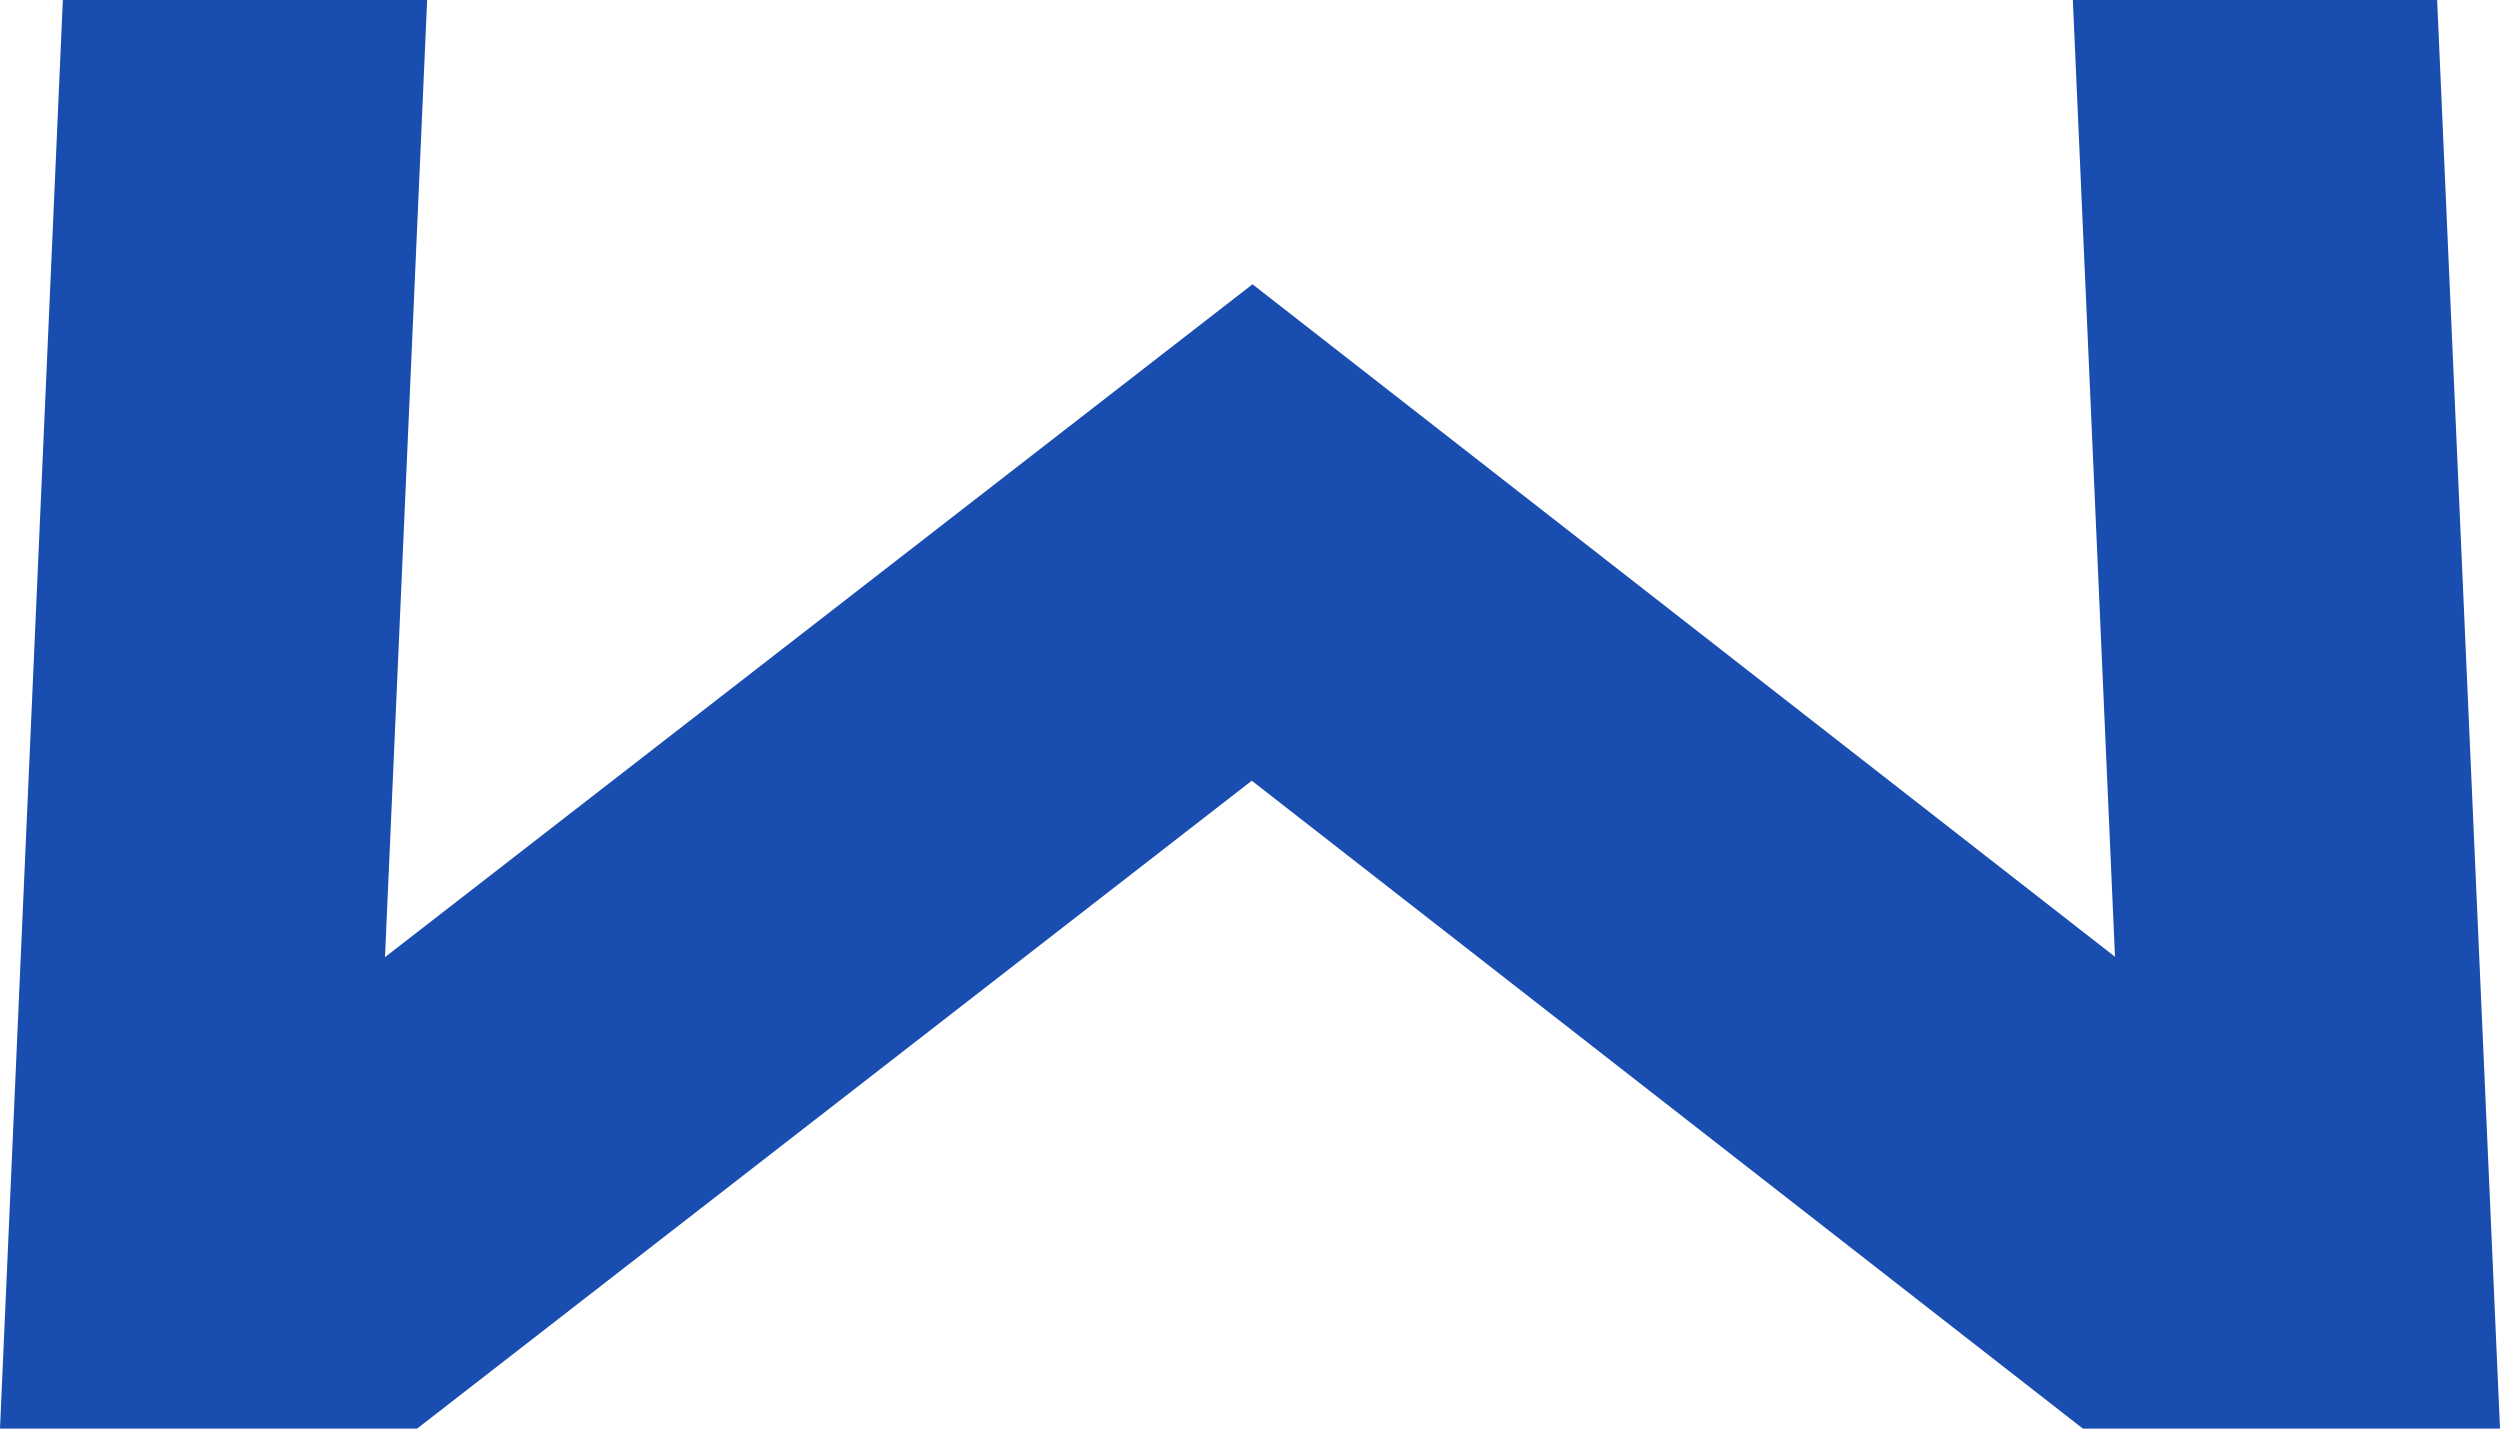 ﻿<?xml version="1.0" encoding="utf-8"?>
<svg version="1.1" xmlns:xlink="http://www.w3.org/1999/xlink" width="7px" height="4px" xmlns="http://www.w3.org/2000/svg">
  <g transform="matrix(1 0 0 1 -32 -330 )">
    <path d="M 6.824 0  L 5.804 0  L 5.922 2.679  L 3.507 0.796  L 1.078 2.68  L 1.196 0  L 0.176 0  L 0 4  L 1.168 4  L 3.505 2.186  L 5.832 4  L 7 4  L 6.824 0  Z " fill-rule="nonzero" fill="#194daf" stroke="none" transform="matrix(1 0 0 1 32 330 )" />
  </g>
</svg>